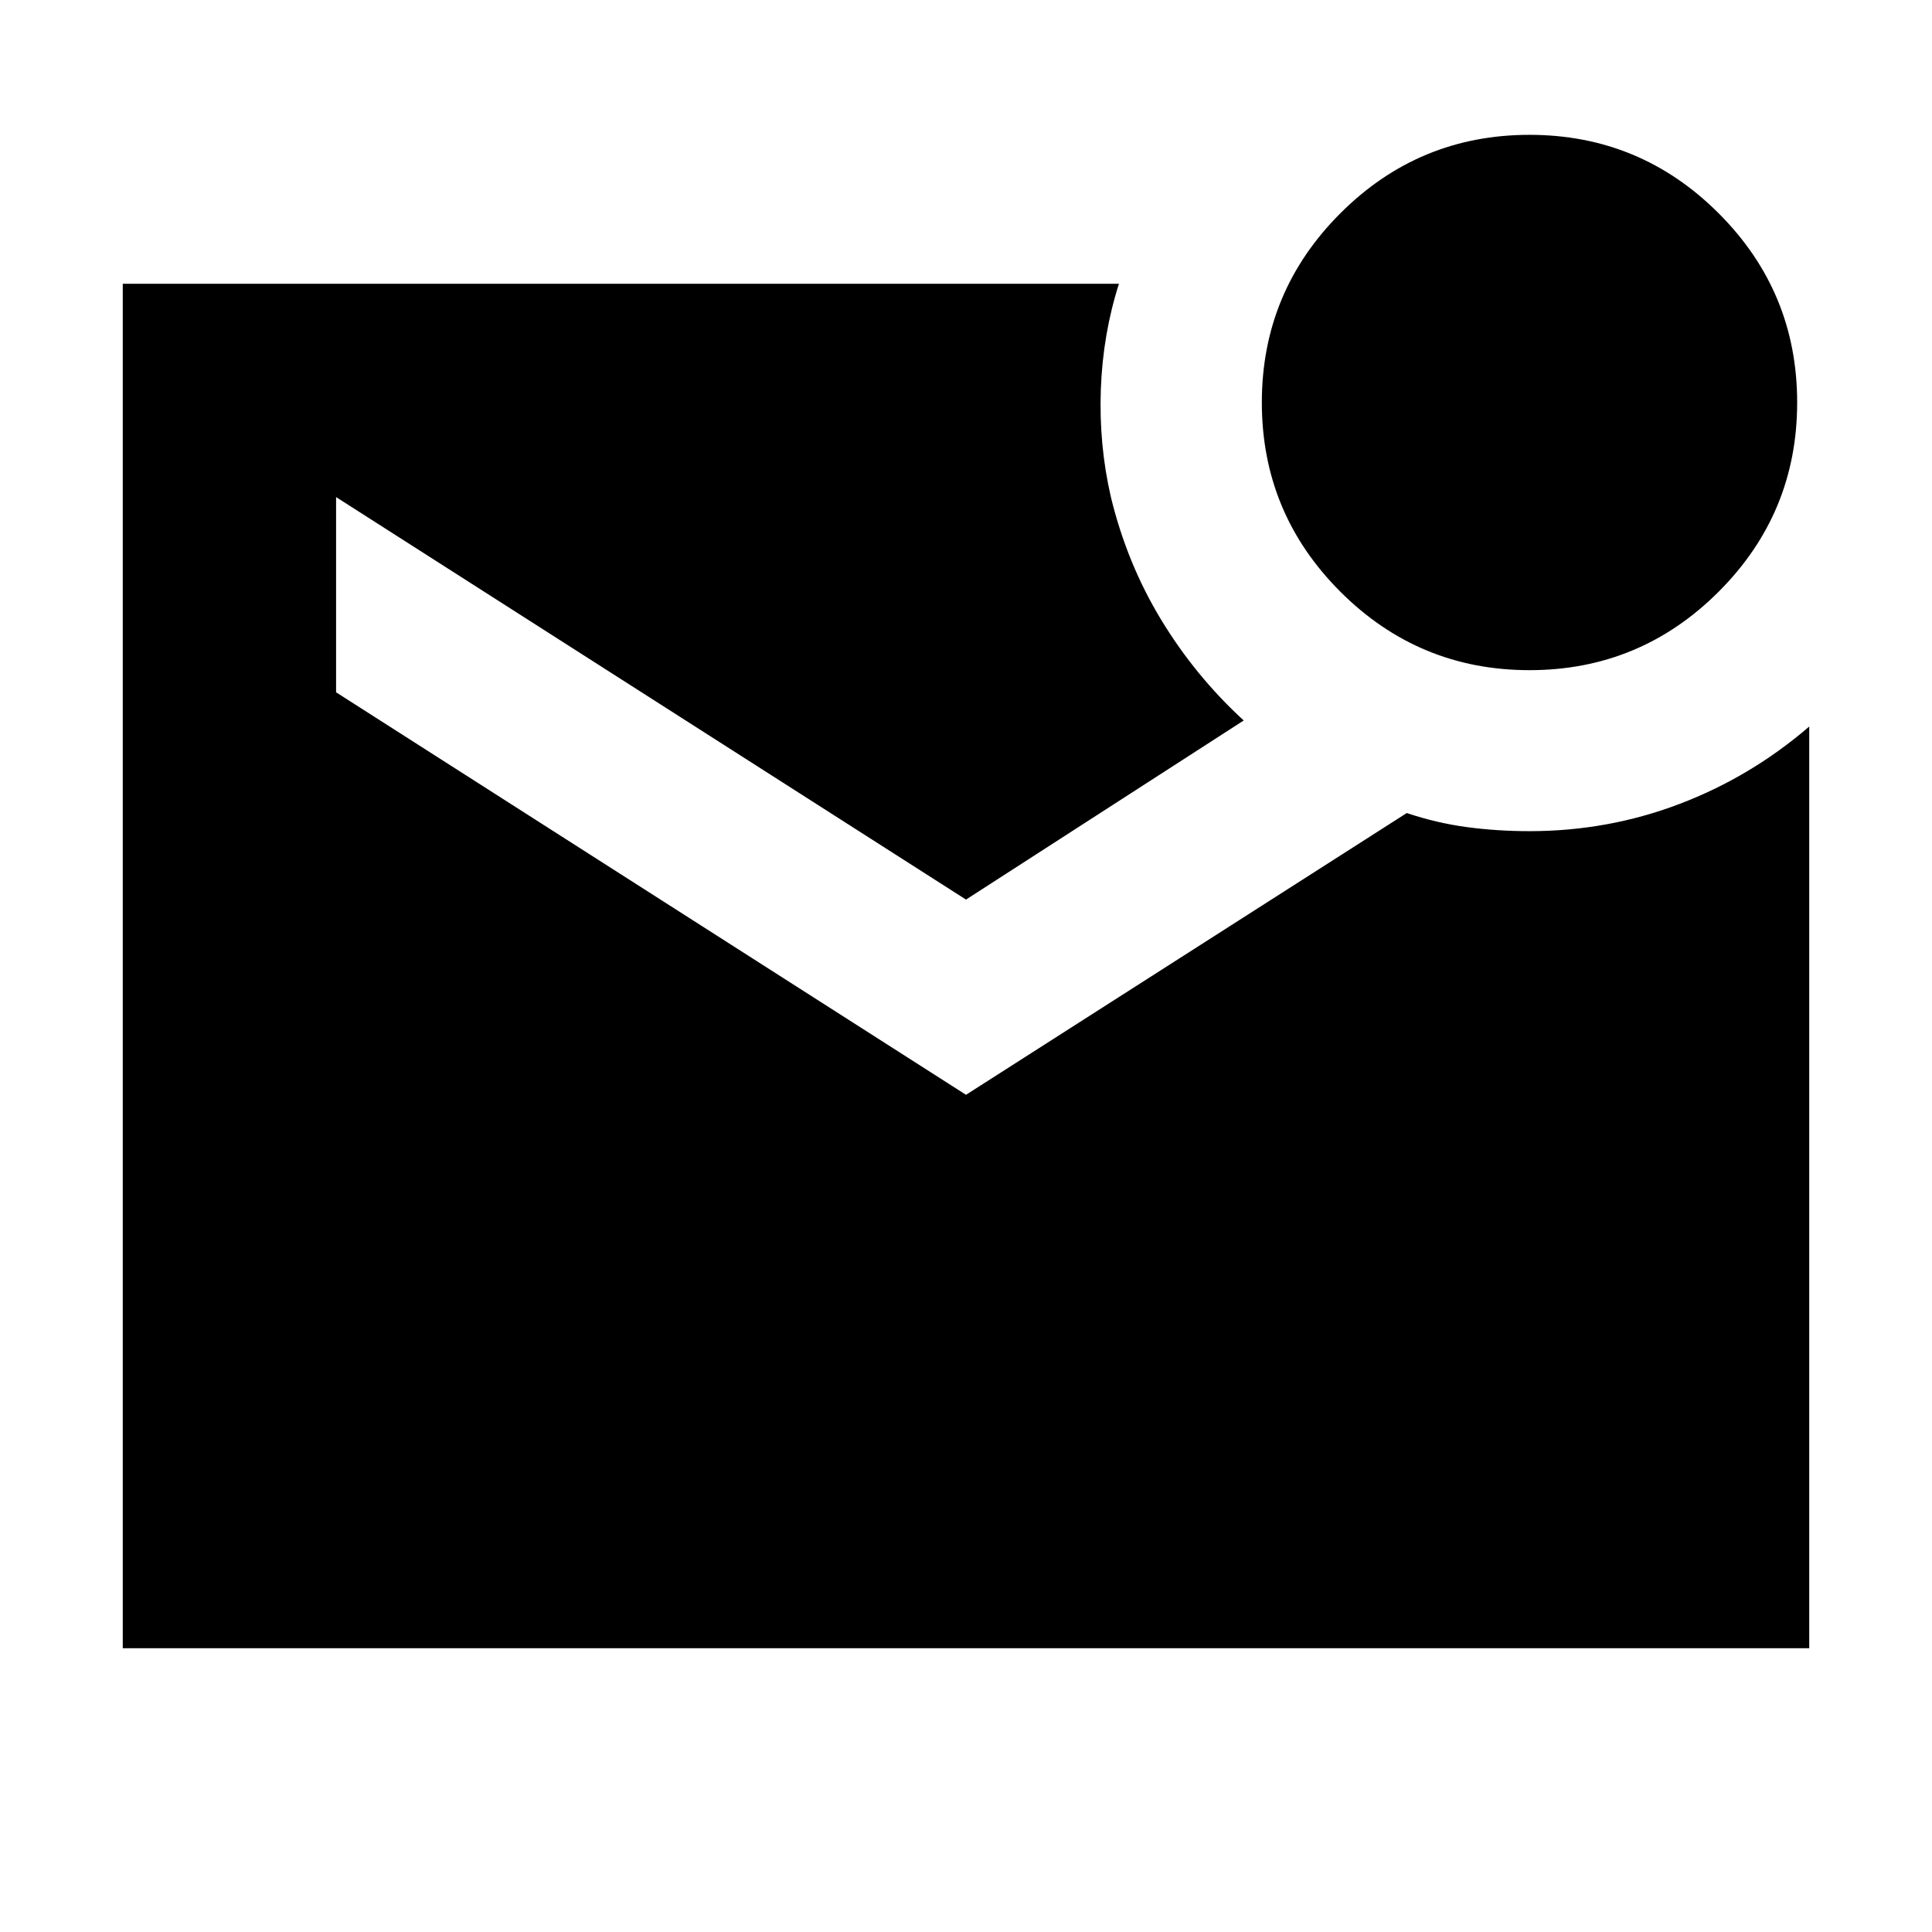 <svg xmlns="http://www.w3.org/2000/svg" height="24" width="24"><path d="M19 8.325q-1.375 0-2.35-.975-.975-.975-.975-2.35t.975-2.35q.975-.975 2.35-.975t2.35.975q.975.975.975 2.35t-.975 2.35q-.975.975-2.35.975ZM1.525 20.475V3.525H13.9q-.2.625-.225 1.312-.025.688.125 1.338.2.825.625 1.525t1.025 1.25L12 11.175l-7.825-5V8.6l7.825 5 5.475-3.5q.375.125.75.175.375.05.775.05.975 0 1.863-.338.887-.337 1.612-.962v11.45Z"/></svg>